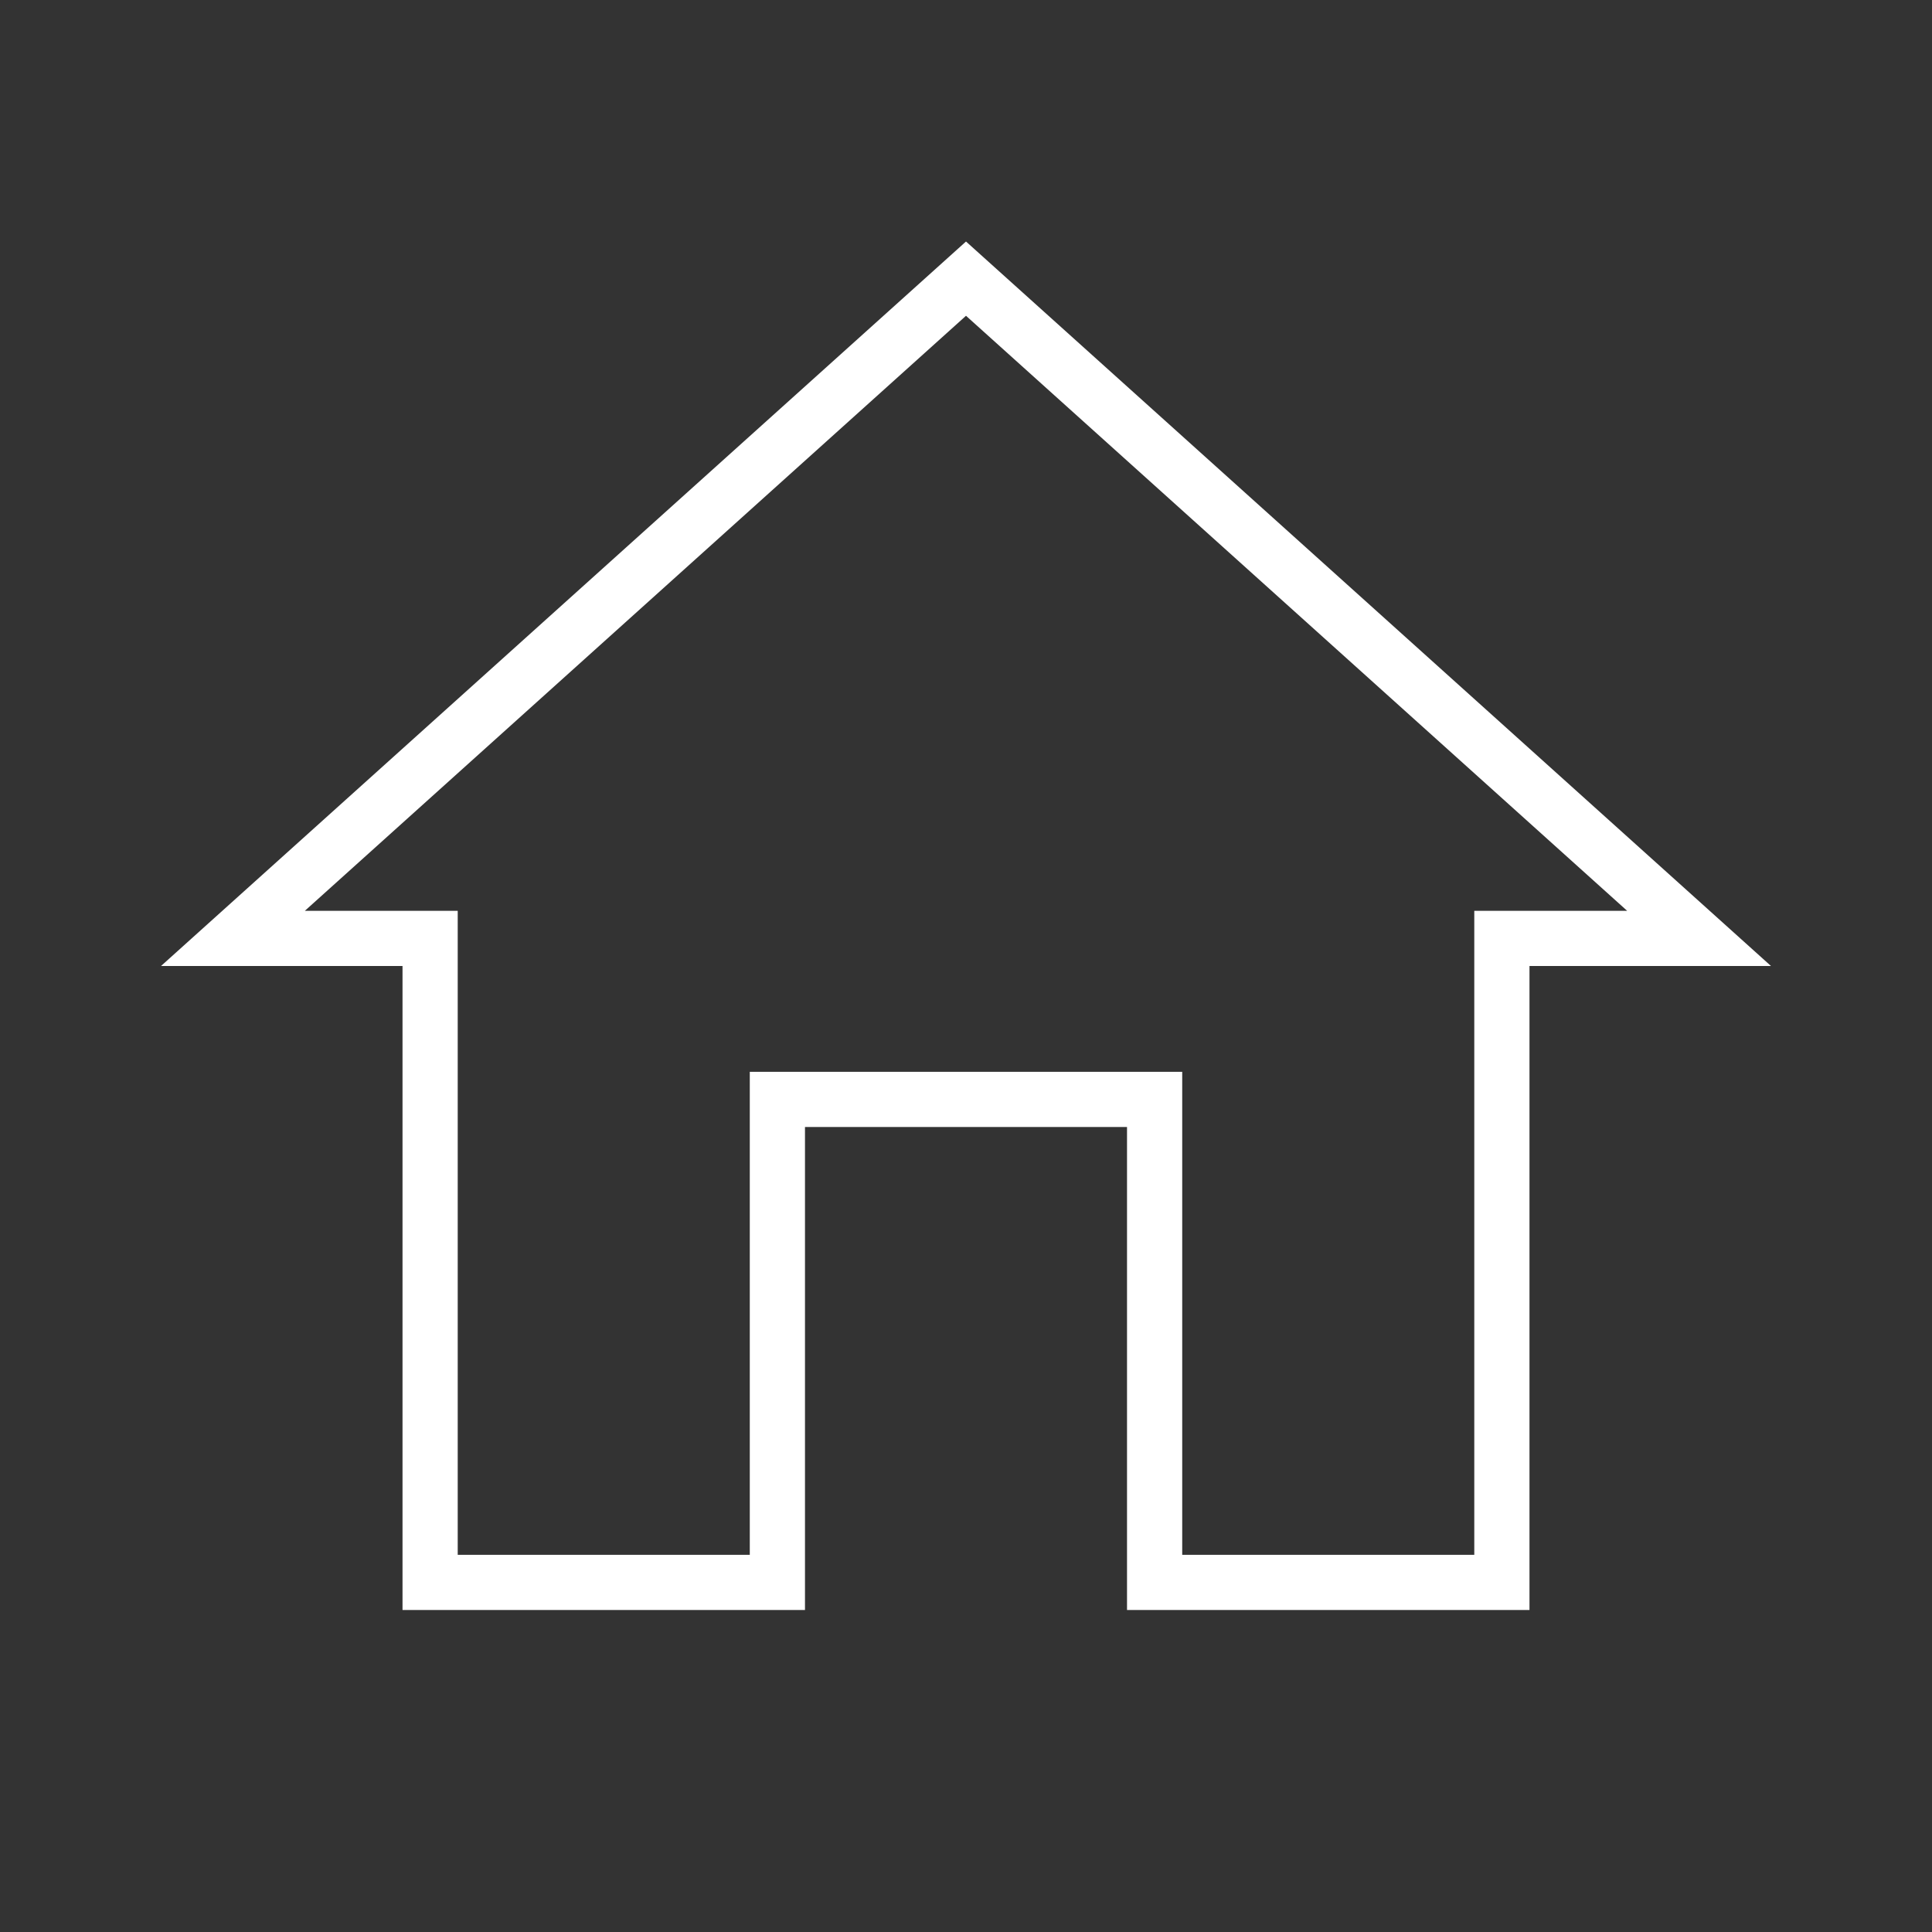 <svg width="35" height="35" viewBox="0 0 35 35" fill="none" xmlns="http://www.w3.org/2000/svg">
<rect x="0" y="0" width="35" height="35" fill="#333333" stroke="none"/>
<path d="M14.583 19.917H14.083V20.417V28.667H7.792V17.5V17H7.292H4.22L17.5 5.048L30.78 17H27.708H27.208V17.5V28.667H20.917V20.417V19.917H20.417H14.583Z" stroke="white"/>
</svg>
